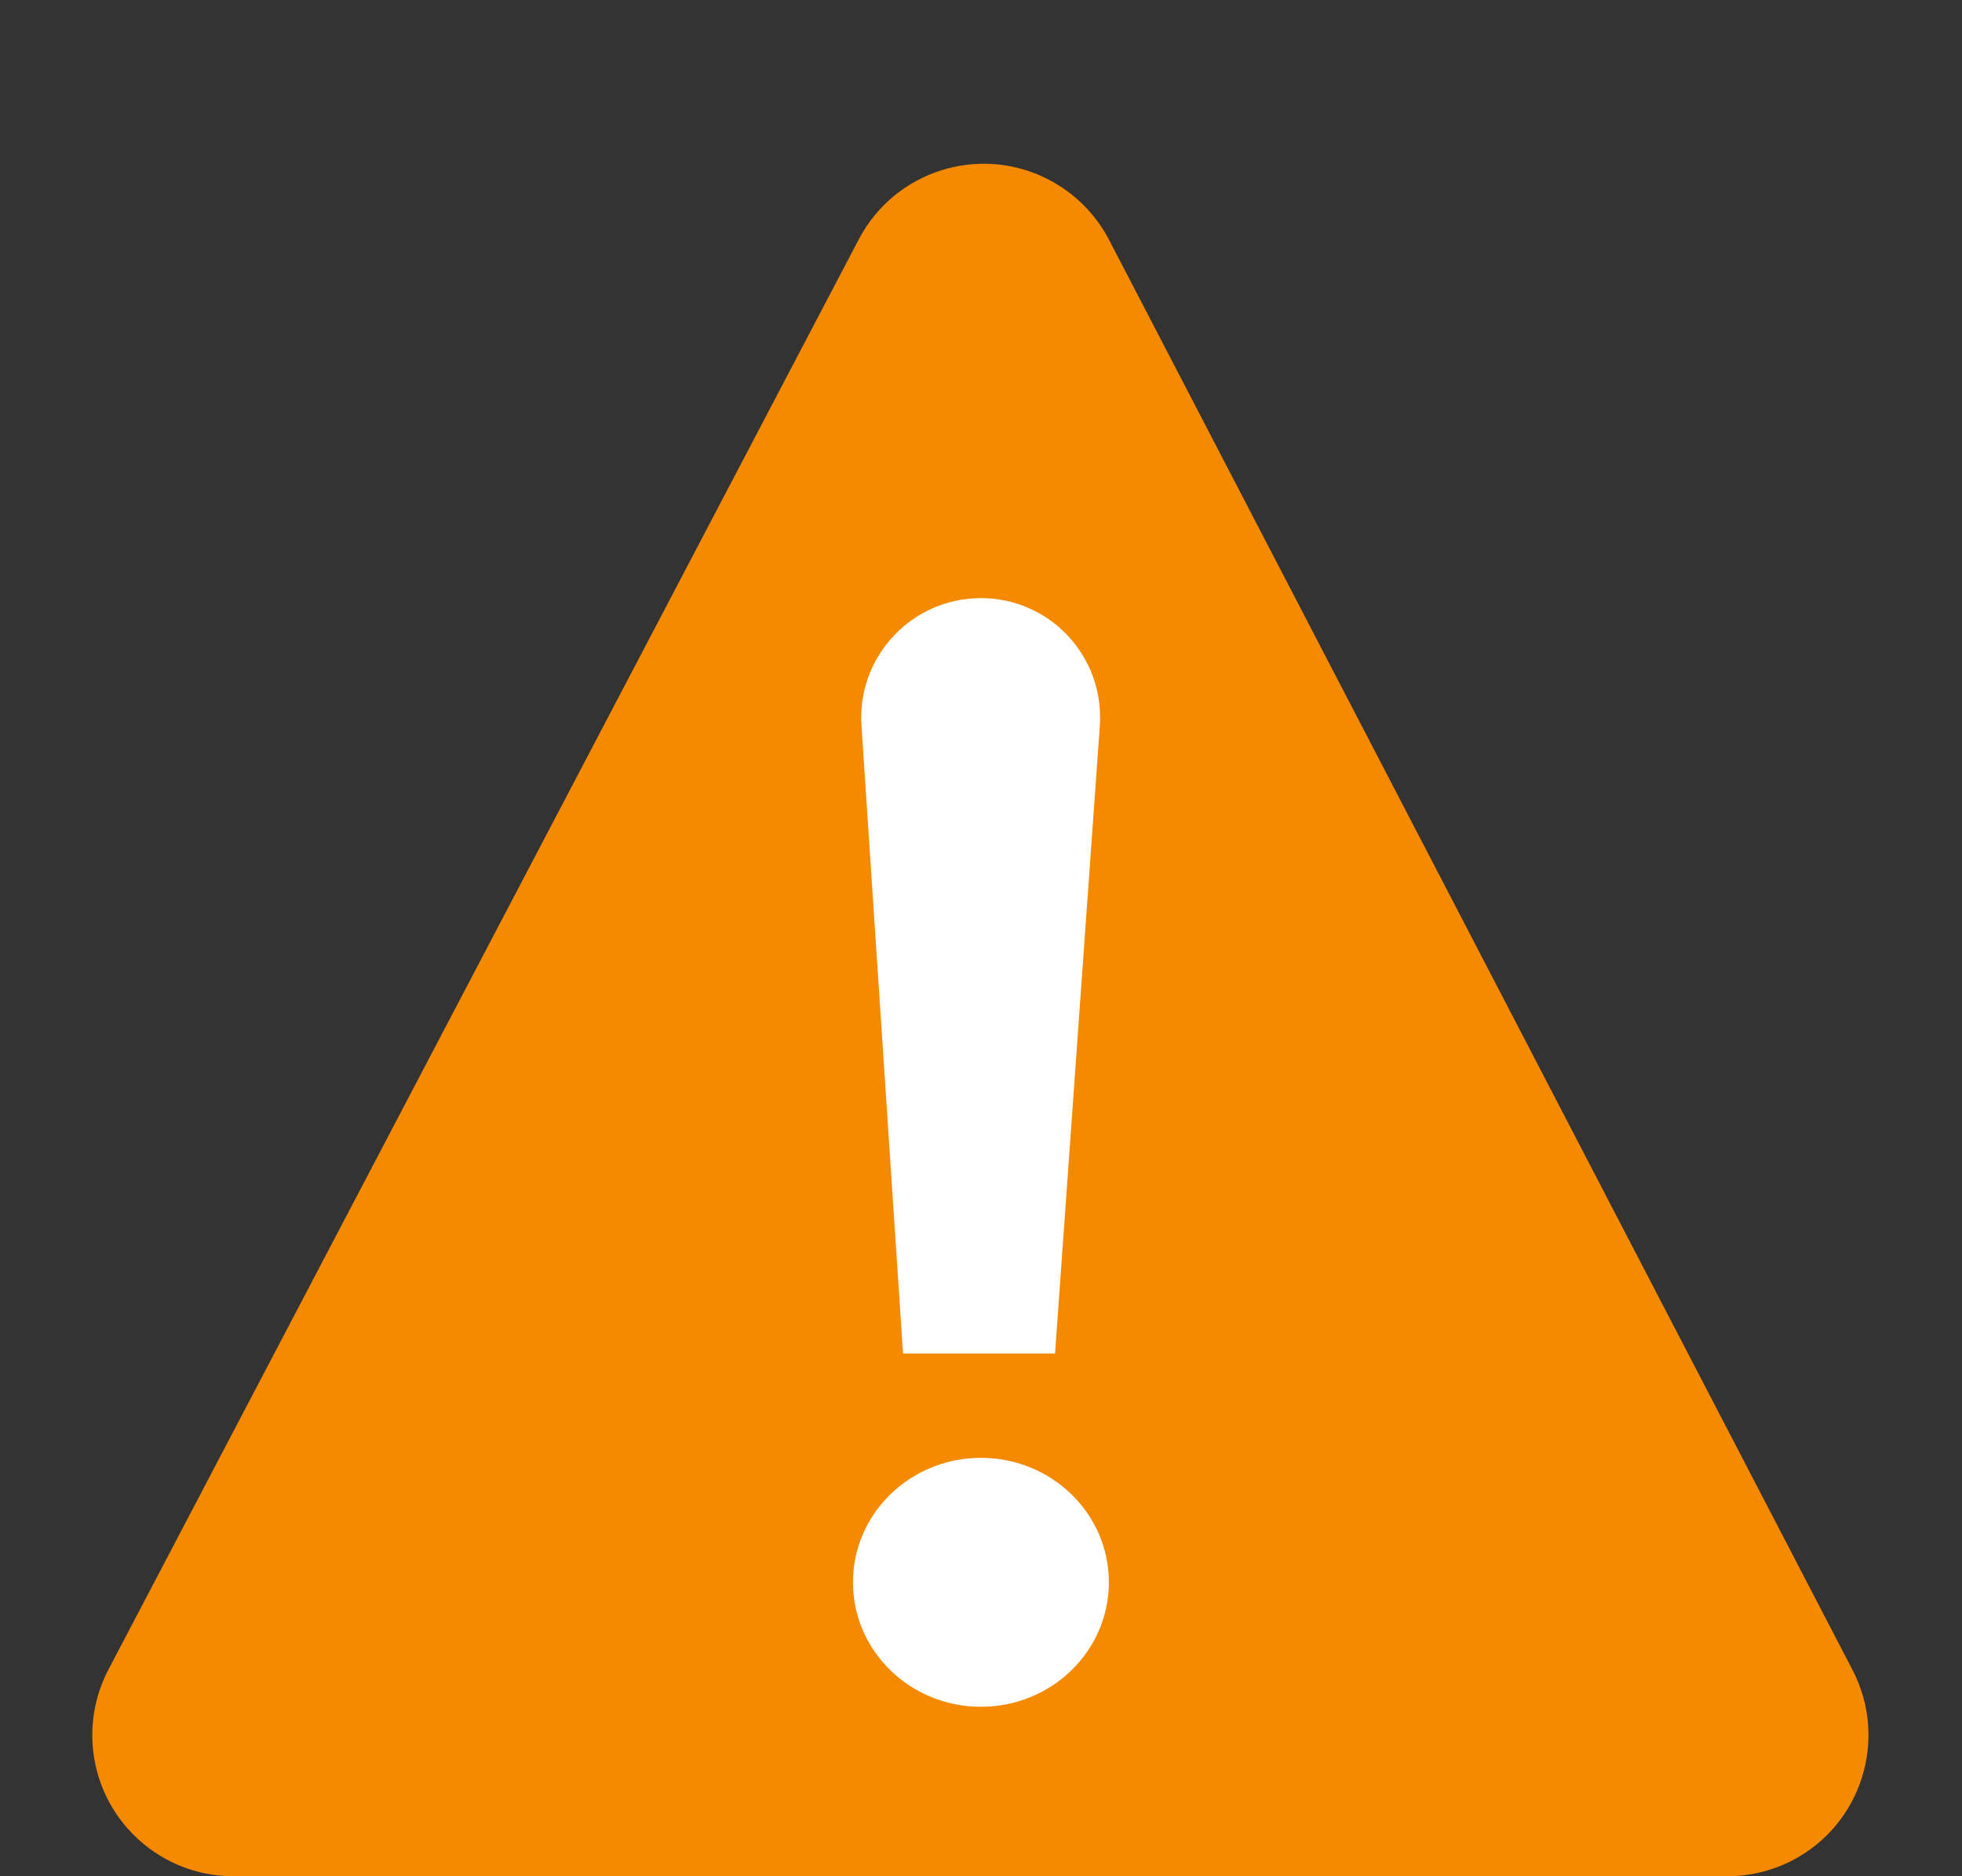 <?xml version="1.0" encoding="UTF-8"?>
<svg width="23px" height="22px" viewBox="0 0 23 22" version="1.1" xmlns="http://www.w3.org/2000/svg" xmlns:xlink="http://www.w3.org/1999/xlink">
    <rect x="0" y="0" width="23" height="22" fill="#333333" stroke="none"/>
    <title>icon-minor-error</title>
    <g id="Page-1-Icons" stroke="none" stroke-width="1" fill="none" fill-rule="evenodd">
        <g id="PECOS-2.0-Icons-Overview-v26" transform="translate(-2386, -1740)">
            <g id="VERIFICATION-CHECK" transform="translate(2370, 1231)">
                <g id="icon-minor-error" transform="translate(16, 509)">
                    <path d="M13.001,2.812 L21.717,19.582 C22.138,20.393 21.823,21.392 21.012,21.814 C20.776,21.936 20.514,22 20.249,22 L2.736,22 C1.823,22 1.082,21.259 1.082,20.345 C1.082,20.078 1.147,19.814 1.271,19.577 L10.067,2.807 C10.491,1.997 11.492,1.685 12.301,2.11 C12.6,2.267 12.845,2.512 13.001,2.812 Z" fill="#F58900"></path>
                    <path d="M11.499,17.094 C12.328,17.094 12.999,17.747 12.999,18.553 C12.999,19.36 12.328,20.013 11.499,20.013 C10.671,20.013 9.999,19.36 9.999,18.553 C9.999,17.747 10.671,17.094 11.499,17.094 Z M11.499,7.013 C12.271,7.013 12.896,7.639 12.896,8.41 C12.896,8.443 12.895,8.476 12.893,8.509 L12.368,15.871 L10.586,15.871 L10.099,8.51 C10.047,7.736 10.633,7.068 11.407,7.016 C11.438,7.014 11.469,7.013 11.499,7.013 Z" id="exclamation-mark" fill="#FFFFFF"></path>
                </g>
            </g>
        </g>
    </g>
</svg>